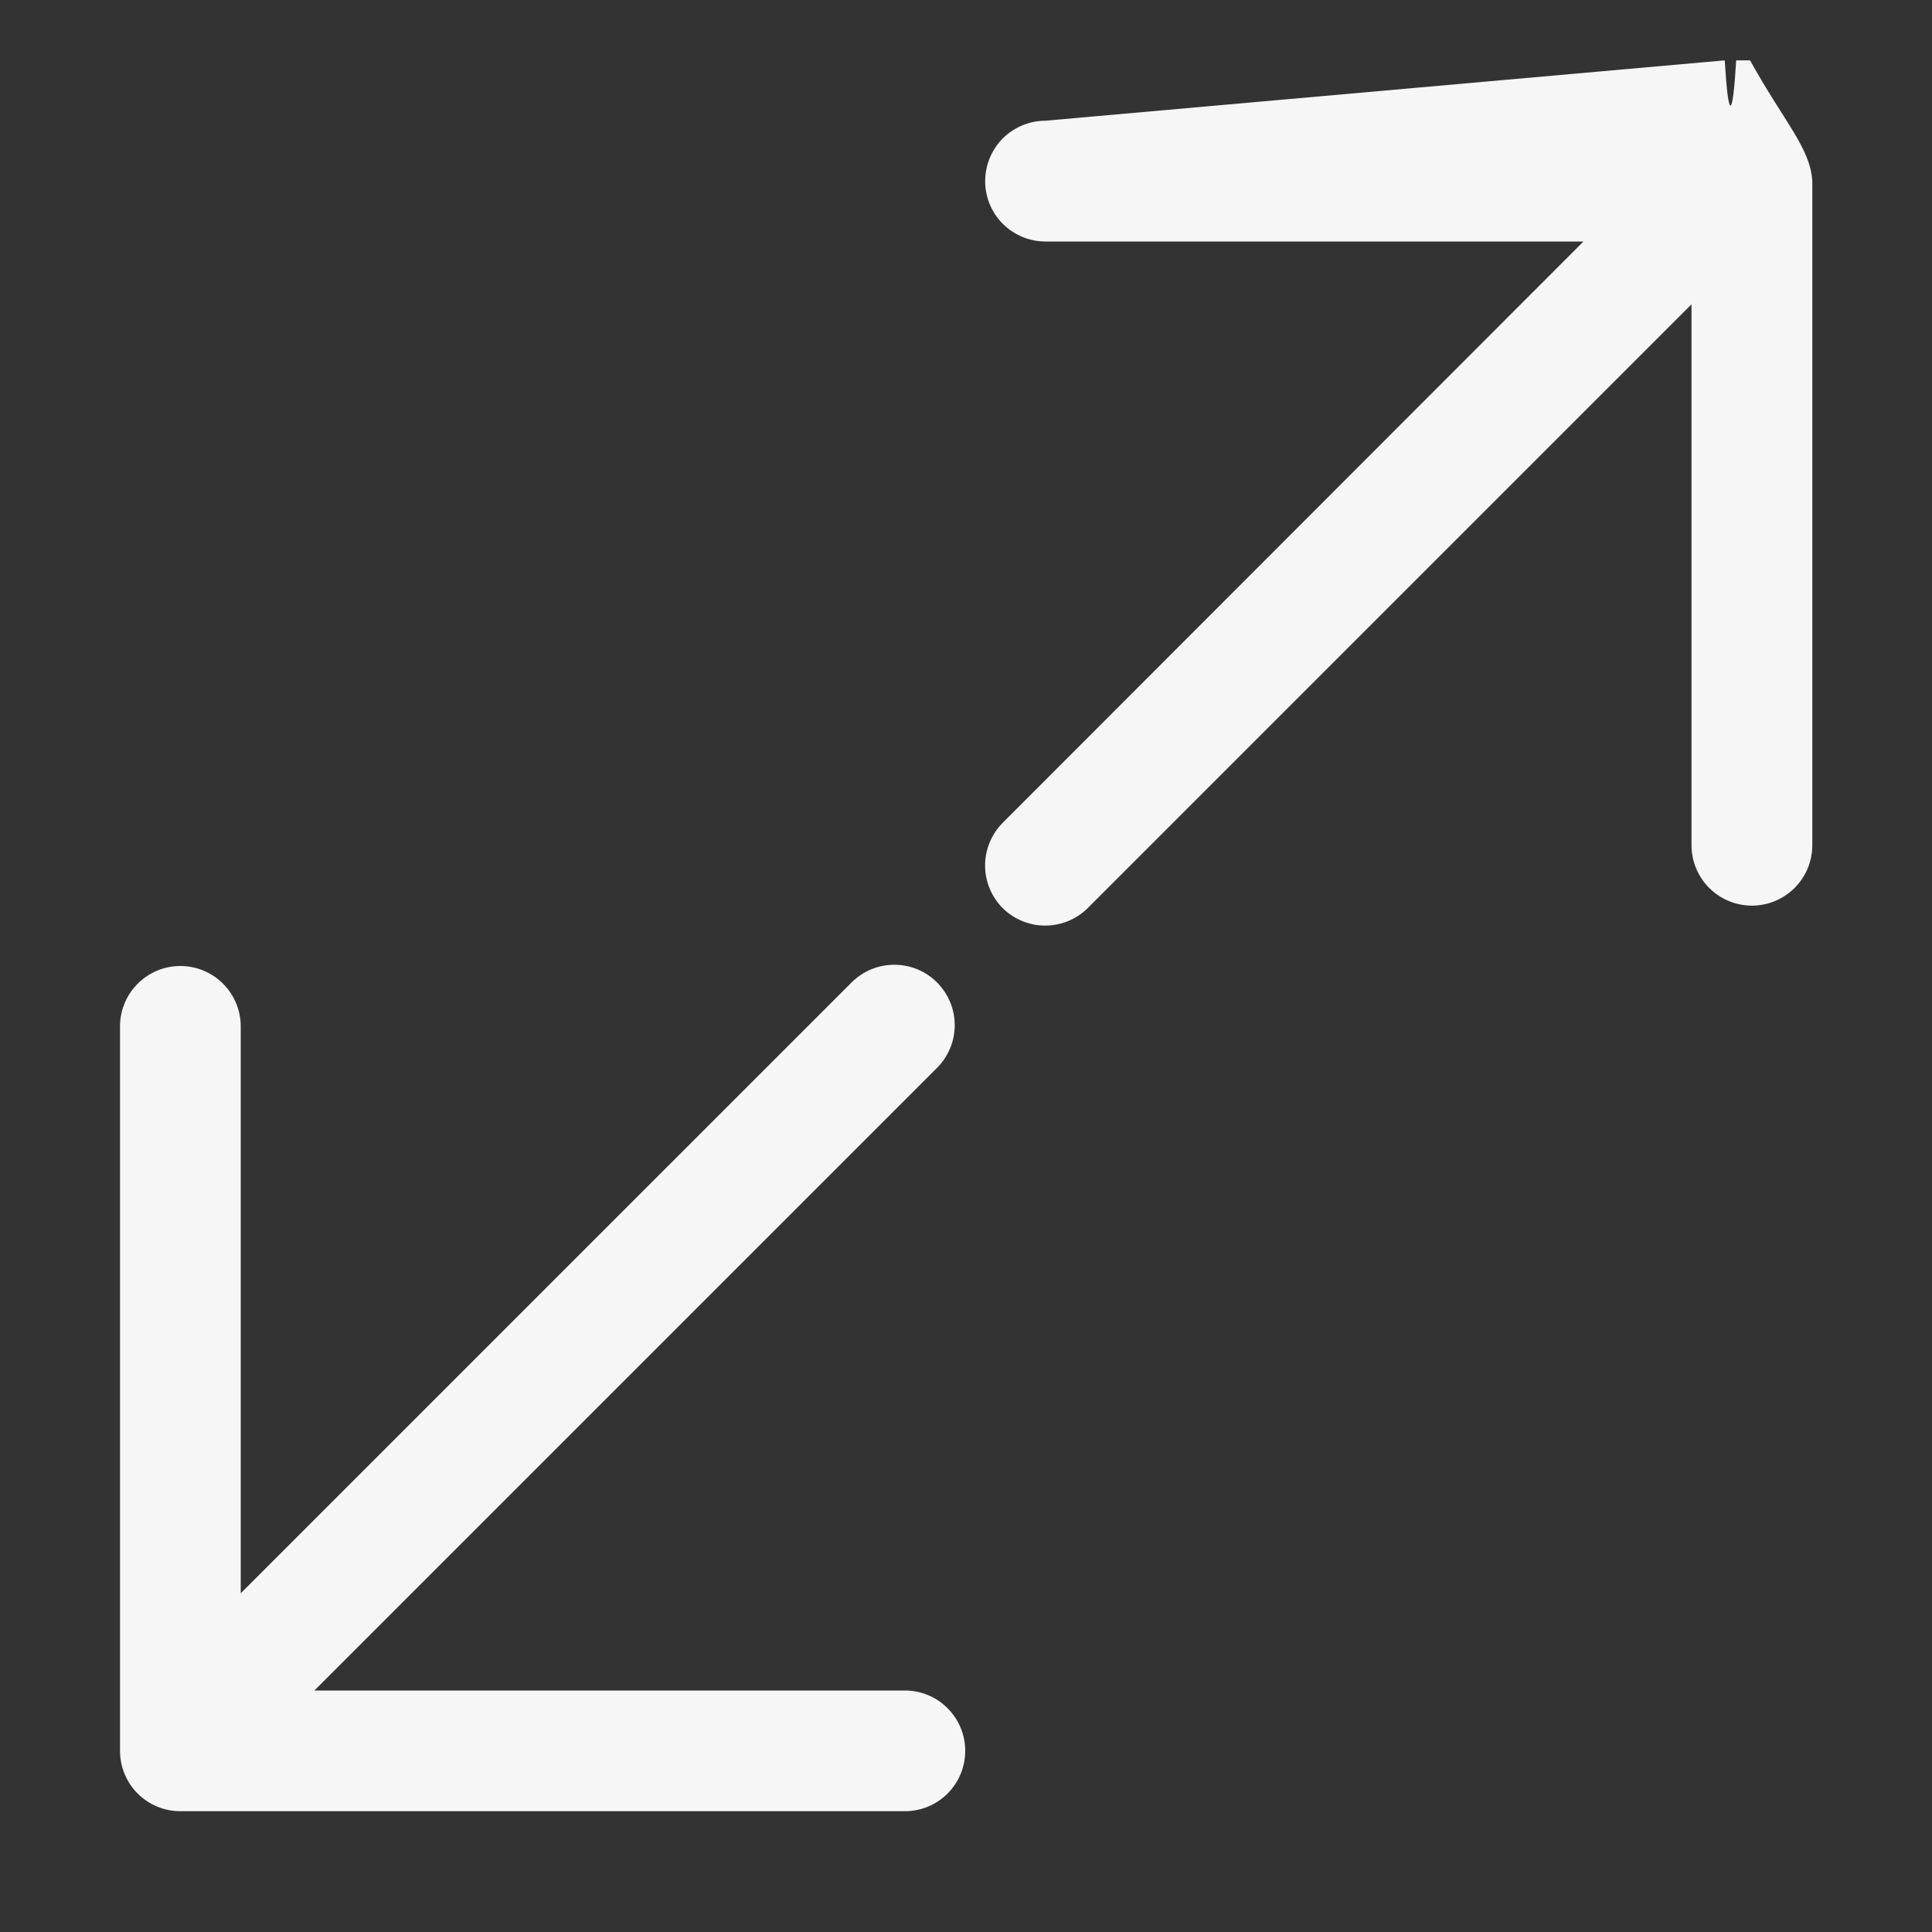 <svg width="25" height="25" viewBox="0 0 25 25" fill="none" xmlns="http://www.w3.org/2000/svg">
<rect x="0" y="0" width="25" height="25" fill="#333333" stroke="none"/>
<path d="M22.646 0.781H22.466C22.42 1.562 22.365 1.562 22.318 0.781L13.529 1.562C13.322 1.562 13.123 1.645 12.976 1.791C12.83 1.938 12.748 2.137 12.748 2.344C12.748 2.551 12.83 2.75 12.976 2.896C13.123 3.043 13.322 3.125 13.529 3.125H20.49L12.974 10.648C12.829 10.795 12.747 10.993 12.747 11.199C12.747 11.406 12.829 11.604 12.974 11.75C13.121 11.896 13.319 11.977 13.525 11.977C13.731 11.977 13.929 11.896 14.076 11.75L21.888 3.938V10.938C21.888 11.145 21.971 11.343 22.117 11.49C22.264 11.636 22.462 11.719 22.67 11.719C22.877 11.719 23.076 11.636 23.222 11.49C23.369 11.343 23.451 11.145 23.451 10.938V2.344C23.427 1.914 23.076 1.562 22.646 0.781Z" fill="#F6F6F6"/>
<path d="M2.334 23.437H11.709C11.916 23.437 12.115 23.355 12.261 23.209C12.408 23.062 12.49 22.863 12.49 22.656C12.49 22.449 12.408 22.25 12.261 22.104C12.115 21.957 11.916 21.875 11.709 21.875H4.068L12.123 13.82C12.196 13.748 12.254 13.661 12.294 13.566C12.334 13.471 12.354 13.369 12.354 13.265C12.354 13.162 12.334 13.06 12.294 12.965C12.254 12.87 12.196 12.784 12.123 12.711C11.977 12.565 11.779 12.484 11.572 12.484C11.366 12.484 11.168 12.565 11.021 12.711L3.115 20.617V13.281C3.115 13.074 3.033 12.875 2.886 12.729C2.74 12.582 2.541 12.5 2.334 12.5C2.127 12.5 1.928 12.582 1.782 12.729C1.635 12.875 1.553 13.074 1.553 13.281V22.656C1.553 22.863 1.635 23.062 1.782 23.209C1.928 23.355 2.127 23.437 2.334 23.437Z" fill="#F6F6F6"/>
</svg>
